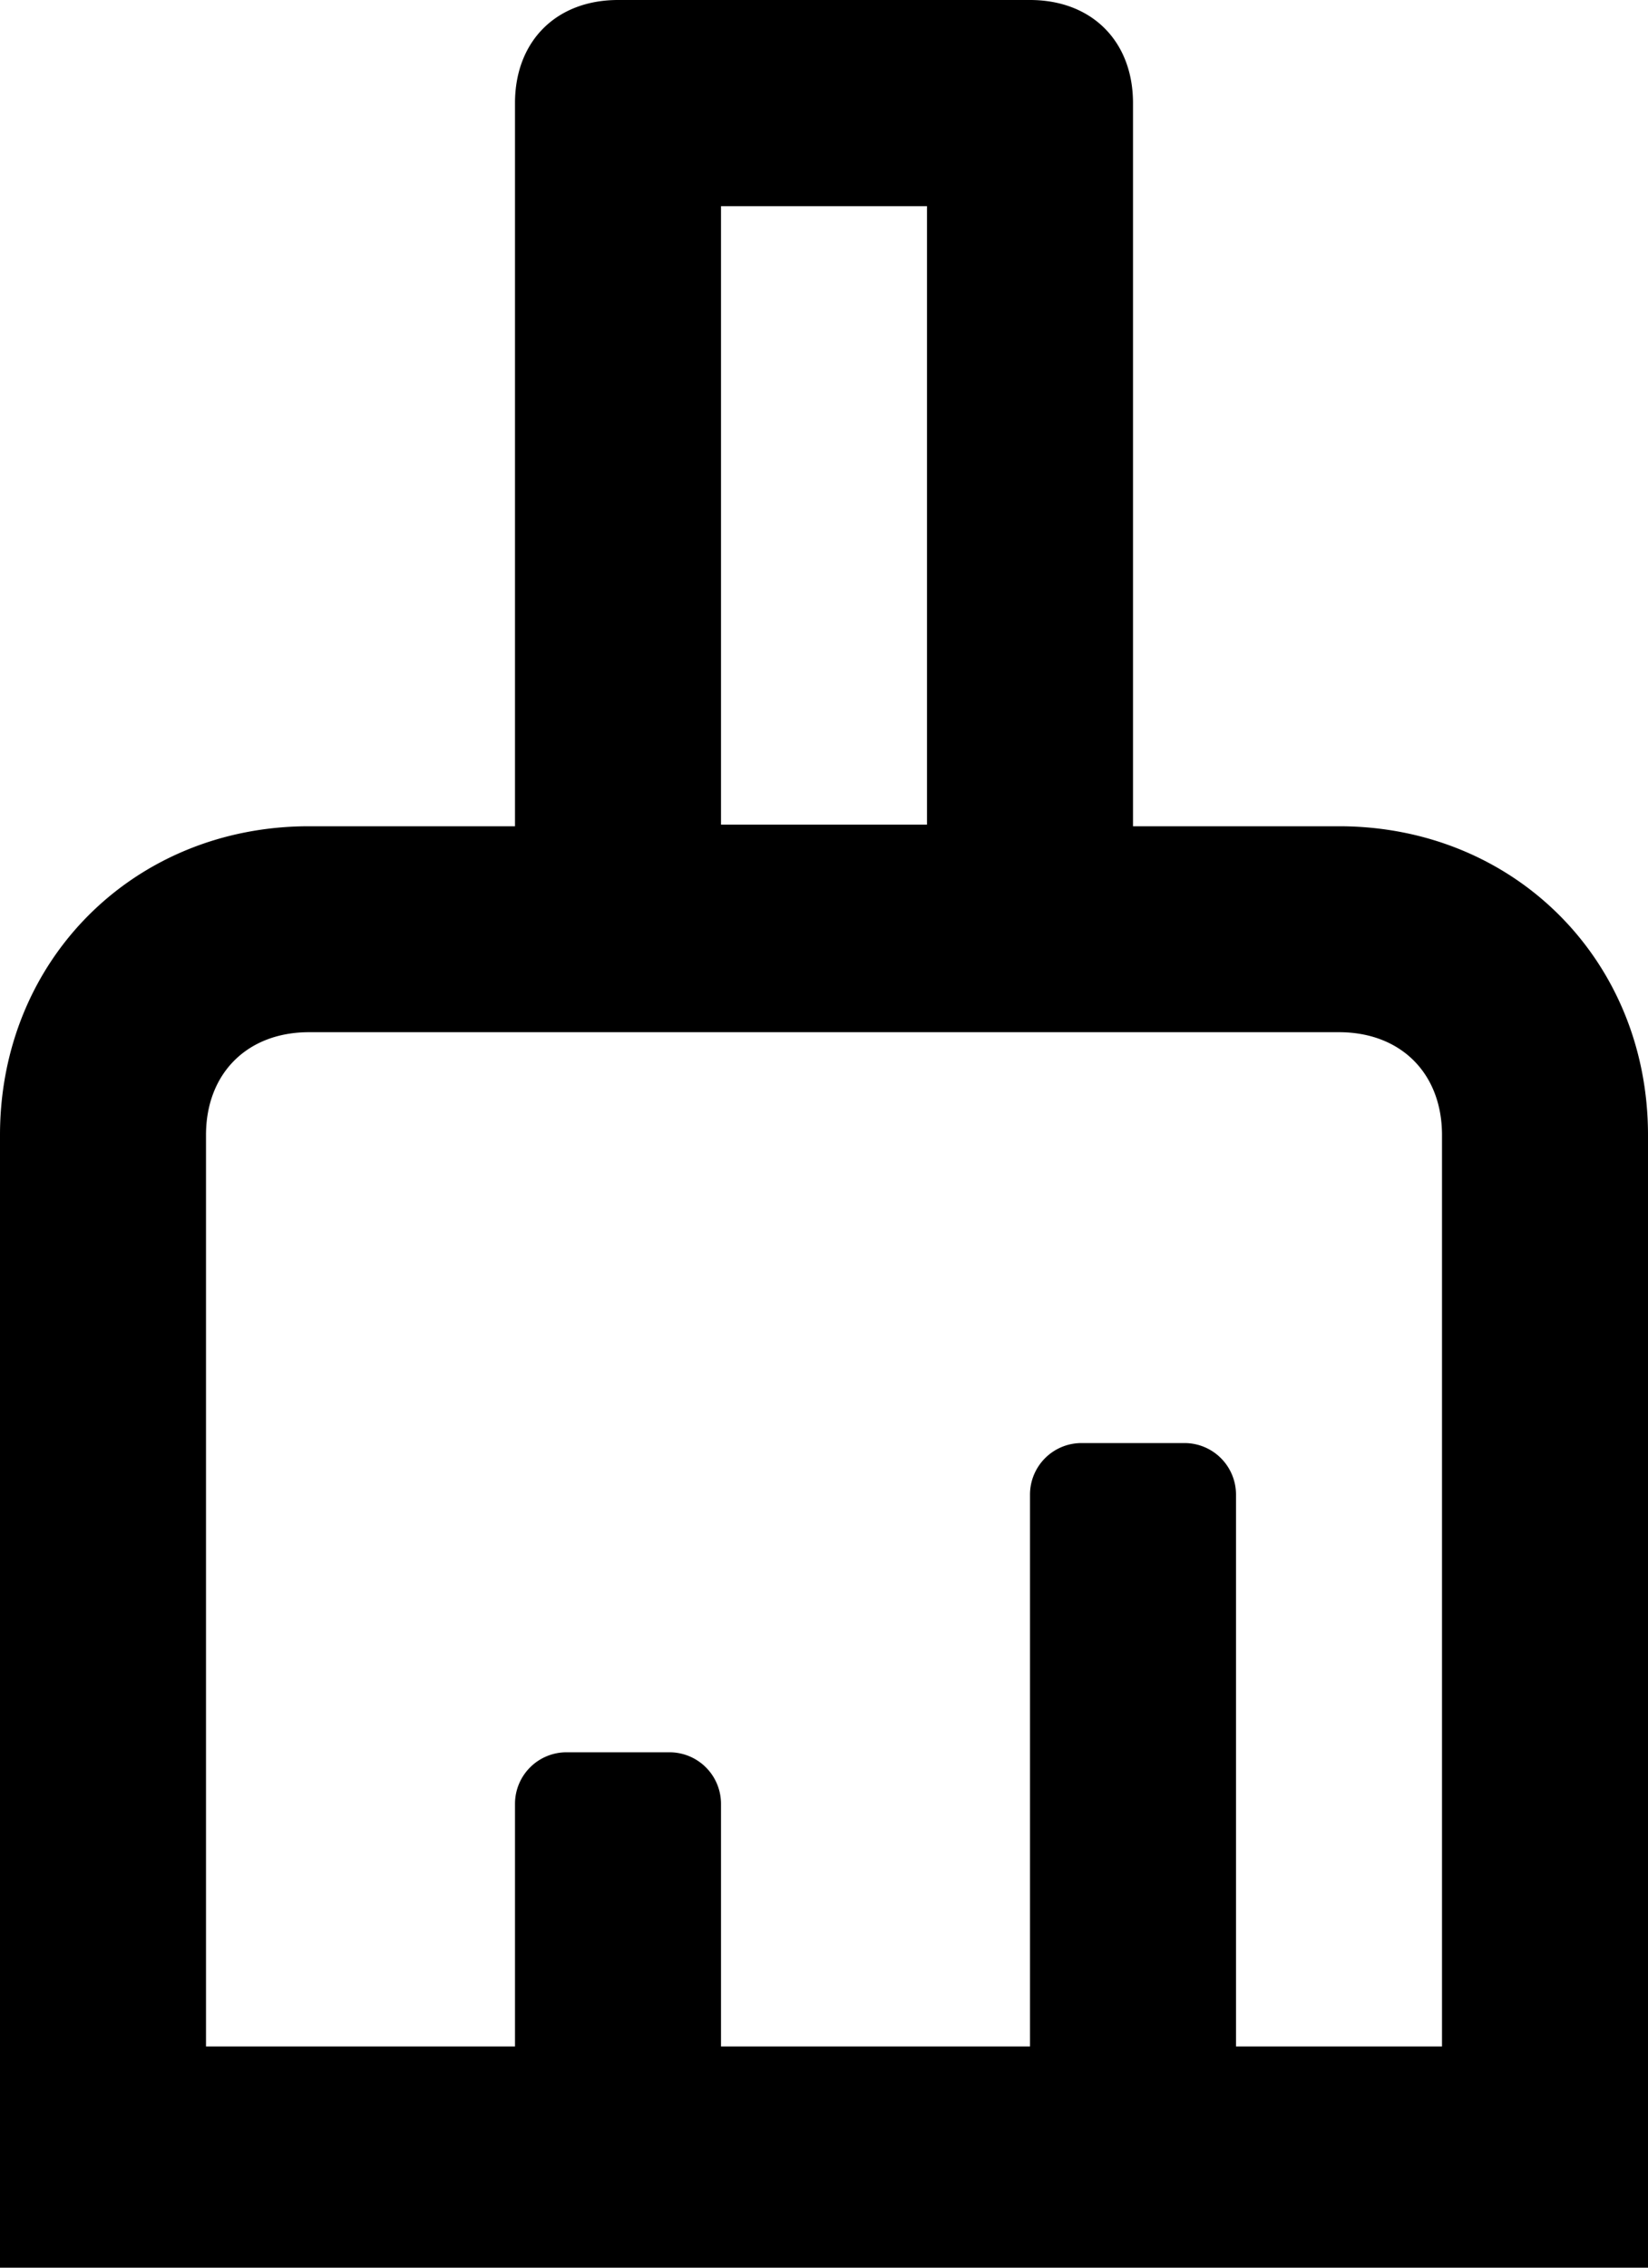 <svg width="16" height="22" viewBox="0 0 16 22" xmlns="http://www.w3.org/2000/svg" xmlns:xlink="http://www.w3.org/1999/xlink"><defs><path d="M4 2.146H2v8.842c0 .599.4.998 1 .998h10c.6 0 1-.4 1-.998V2.146H6V7.5a.5.5 0 0 1-.5.5h-1a.5.5 0 0 1-.5-.5V2.146zM0 0h16v10.988c0 1.698-1.3 2.996-3 2.996H3c-1.7 0-3-1.298-3-2.996V0zm10 13c.6 0 1 .4 1 1v7c0 .6-.4 1-1 1H6c-.6 0-1-.4-1-1v-7c0-.6.4-1 1-1h4zM9.5 1h1a.5.5 0 0 1 .5.5v3a.5.5 0 0 1-.5.5h-1a.5.5 0 0 1-.5-.5v-3a.5.5 0 0 1 .5-.5zM9 20v-6H7v6h2z" id="a"/></defs><use fill="#000" fill-rule="nonzero" transform="rotate(-180 8 11)" xlink:href="#a"/></svg>